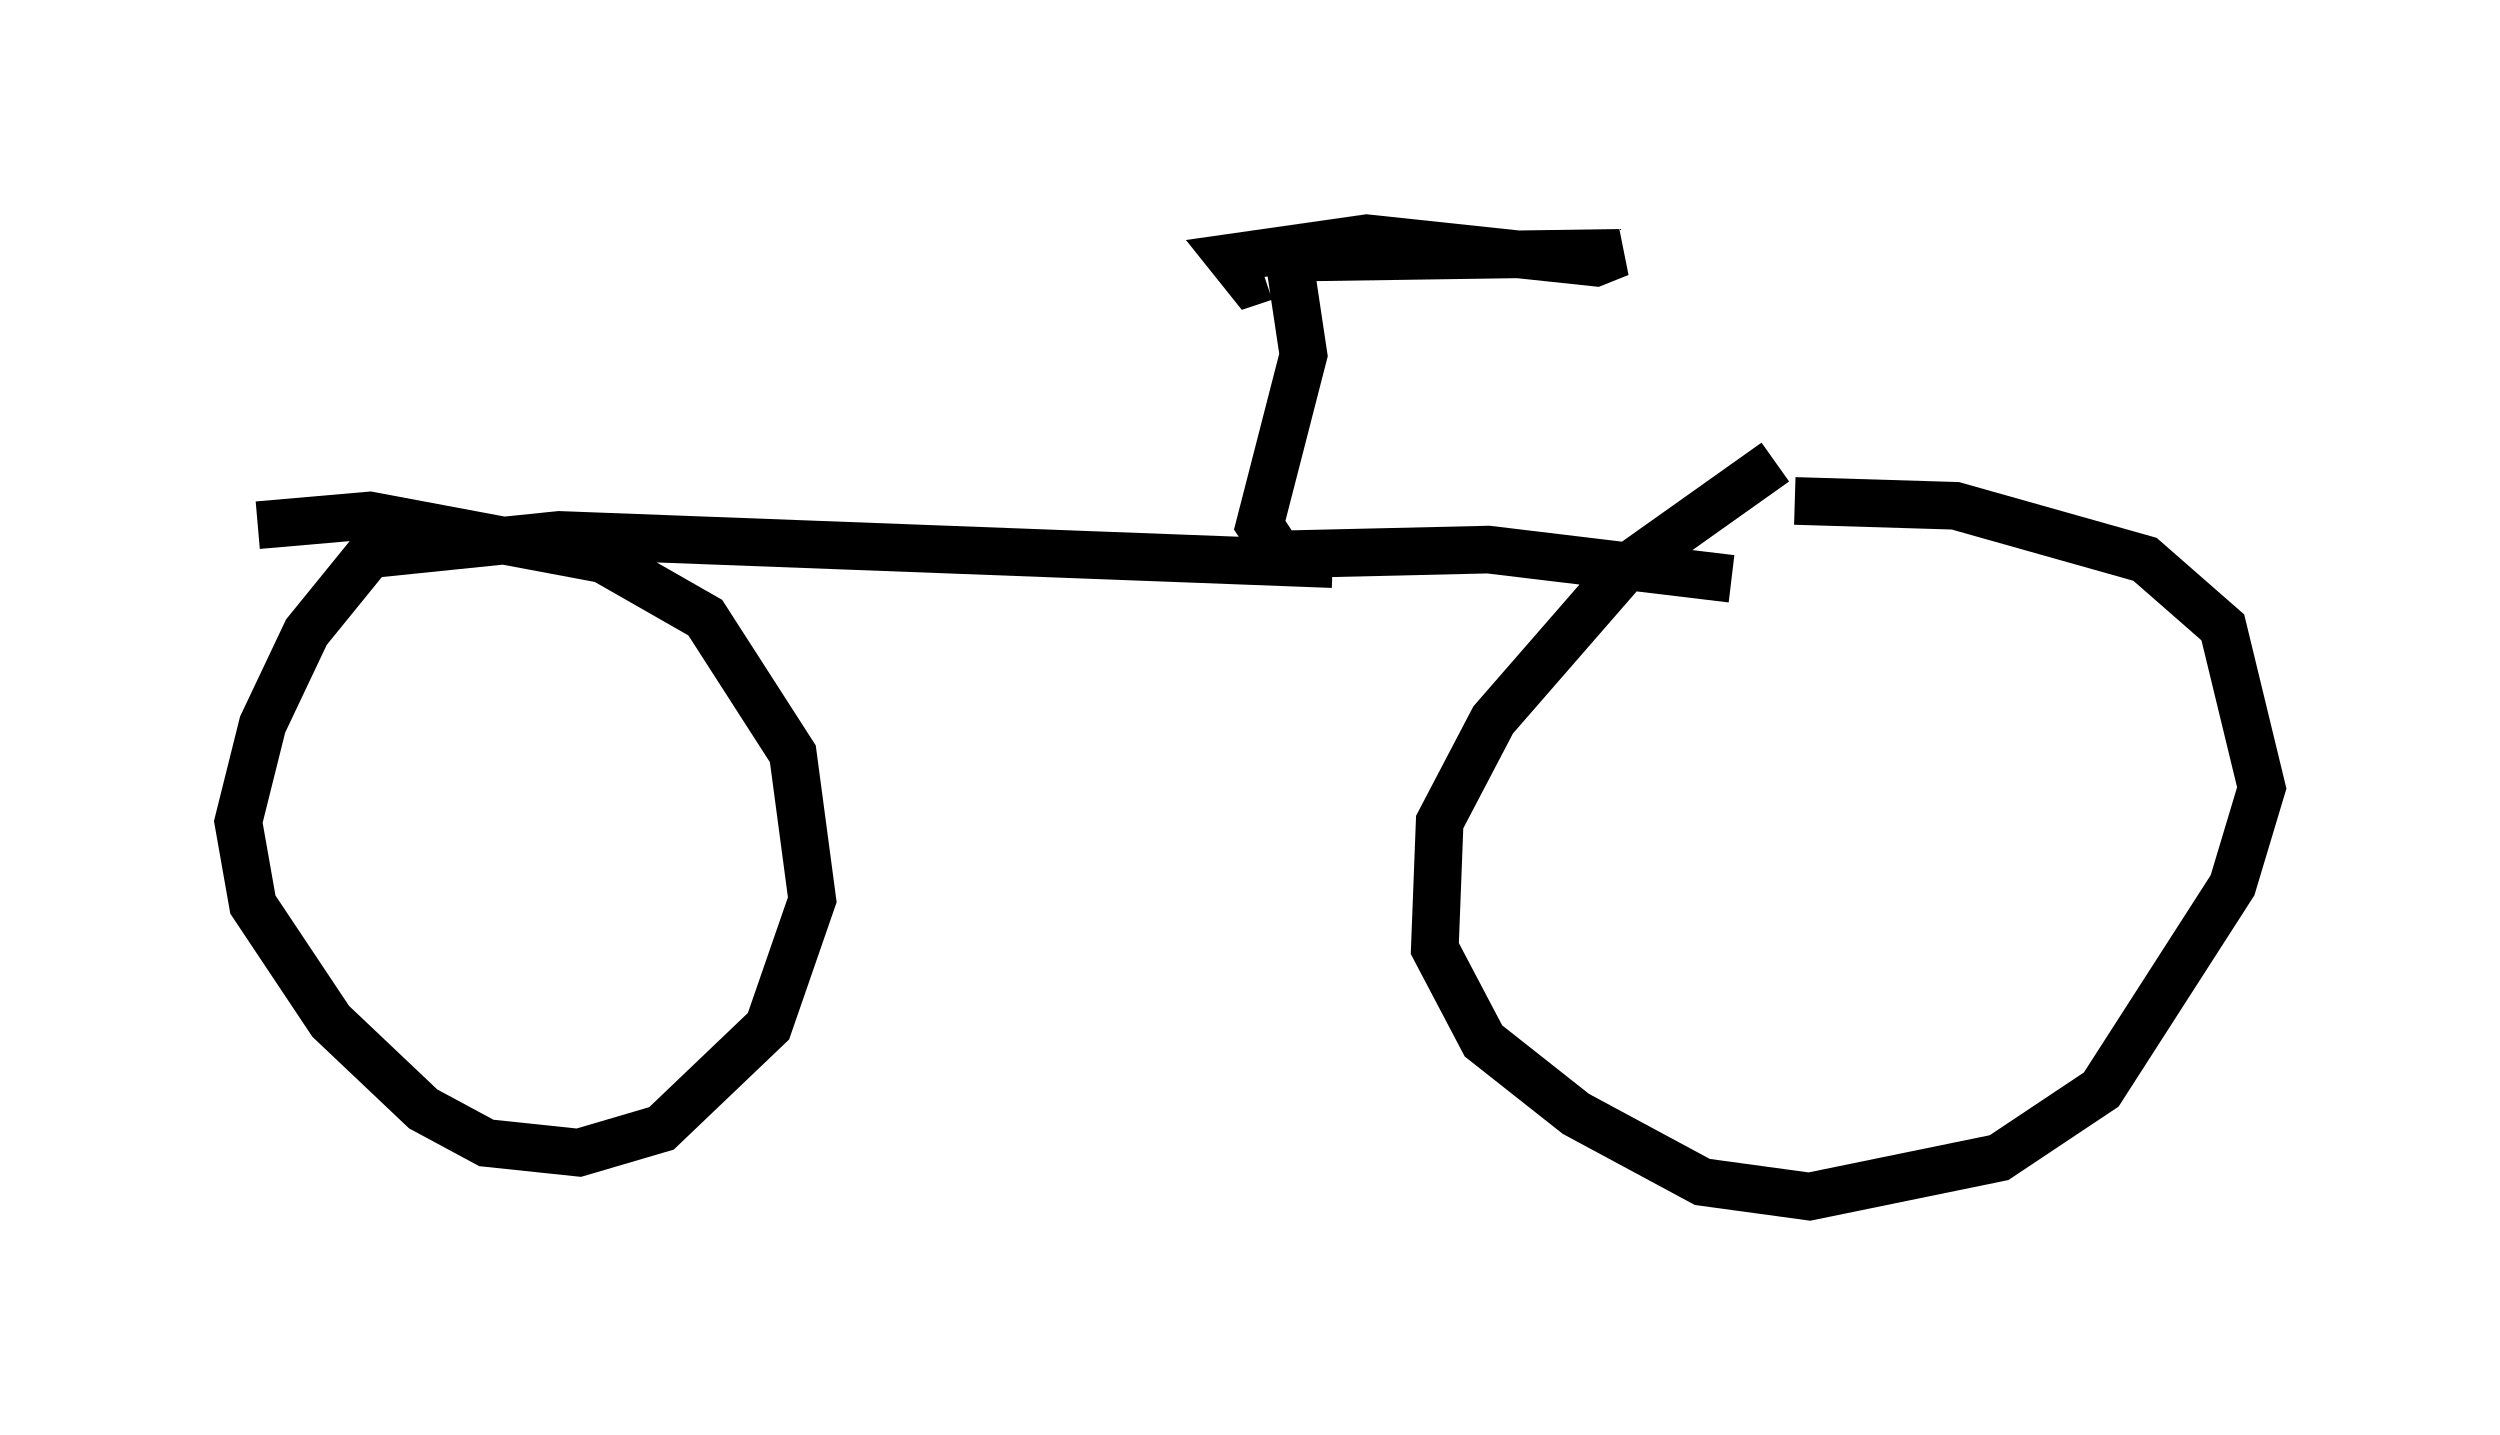 <?xml version="1.0" encoding="utf-8" ?>
<svg baseProfile="full" height="30.111" version="1.1" width="52.467" xmlns="http://www.w3.org/2000/svg" xmlns:ev="http://www.w3.org/2001/xml-events" xmlns:xlink="http://www.w3.org/1999/xlink"><defs /><rect fill="white" height="30.111" width="52.467" x="0" y="0" /><path d="M34.809, 10.921 m2.858, -0.408 l3.369, 0.102 3.981, 1.123 l1.633, 1.429 0.817, 3.369 l-0.613, 2.042 -2.756, 4.288 l-2.144, 1.429 -3.981, 0.817 l-2.246, -0.306 -2.654, -1.429 l-1.94, -1.531 -1.021, -1.94 l0.102, -2.654 1.123, -2.144 l2.756, -3.165 3.165, -2.246 m-0.919, 2.45 l-5.104, -0.613 -4.39, 0.102 l-0.408, -0.613 0.919, -3.573 l-0.306, -2.042 6.942, -0.102 l-0.51, 0.204 -4.798, -0.51 l-2.858, 0.408 0.408, 0.51 l0.306, -0.102 m1.429, 6.023 l-16.231, -0.613 -3.981, 0.408 l-1.327, 1.633 -0.919, 1.94 l-0.51, 2.042 0.306, 1.735 l1.633, 2.45 1.94, 1.838 l1.327, 0.715 1.94, 0.204 l1.735, -0.51 2.246, -2.144 l0.919, -2.654 -0.408, -3.063 l-1.838, -2.858 -2.144, -1.225 l-4.9, -0.919 -2.348, 0.204 " fill="none" stroke="black" stroke-width="1" /></svg>